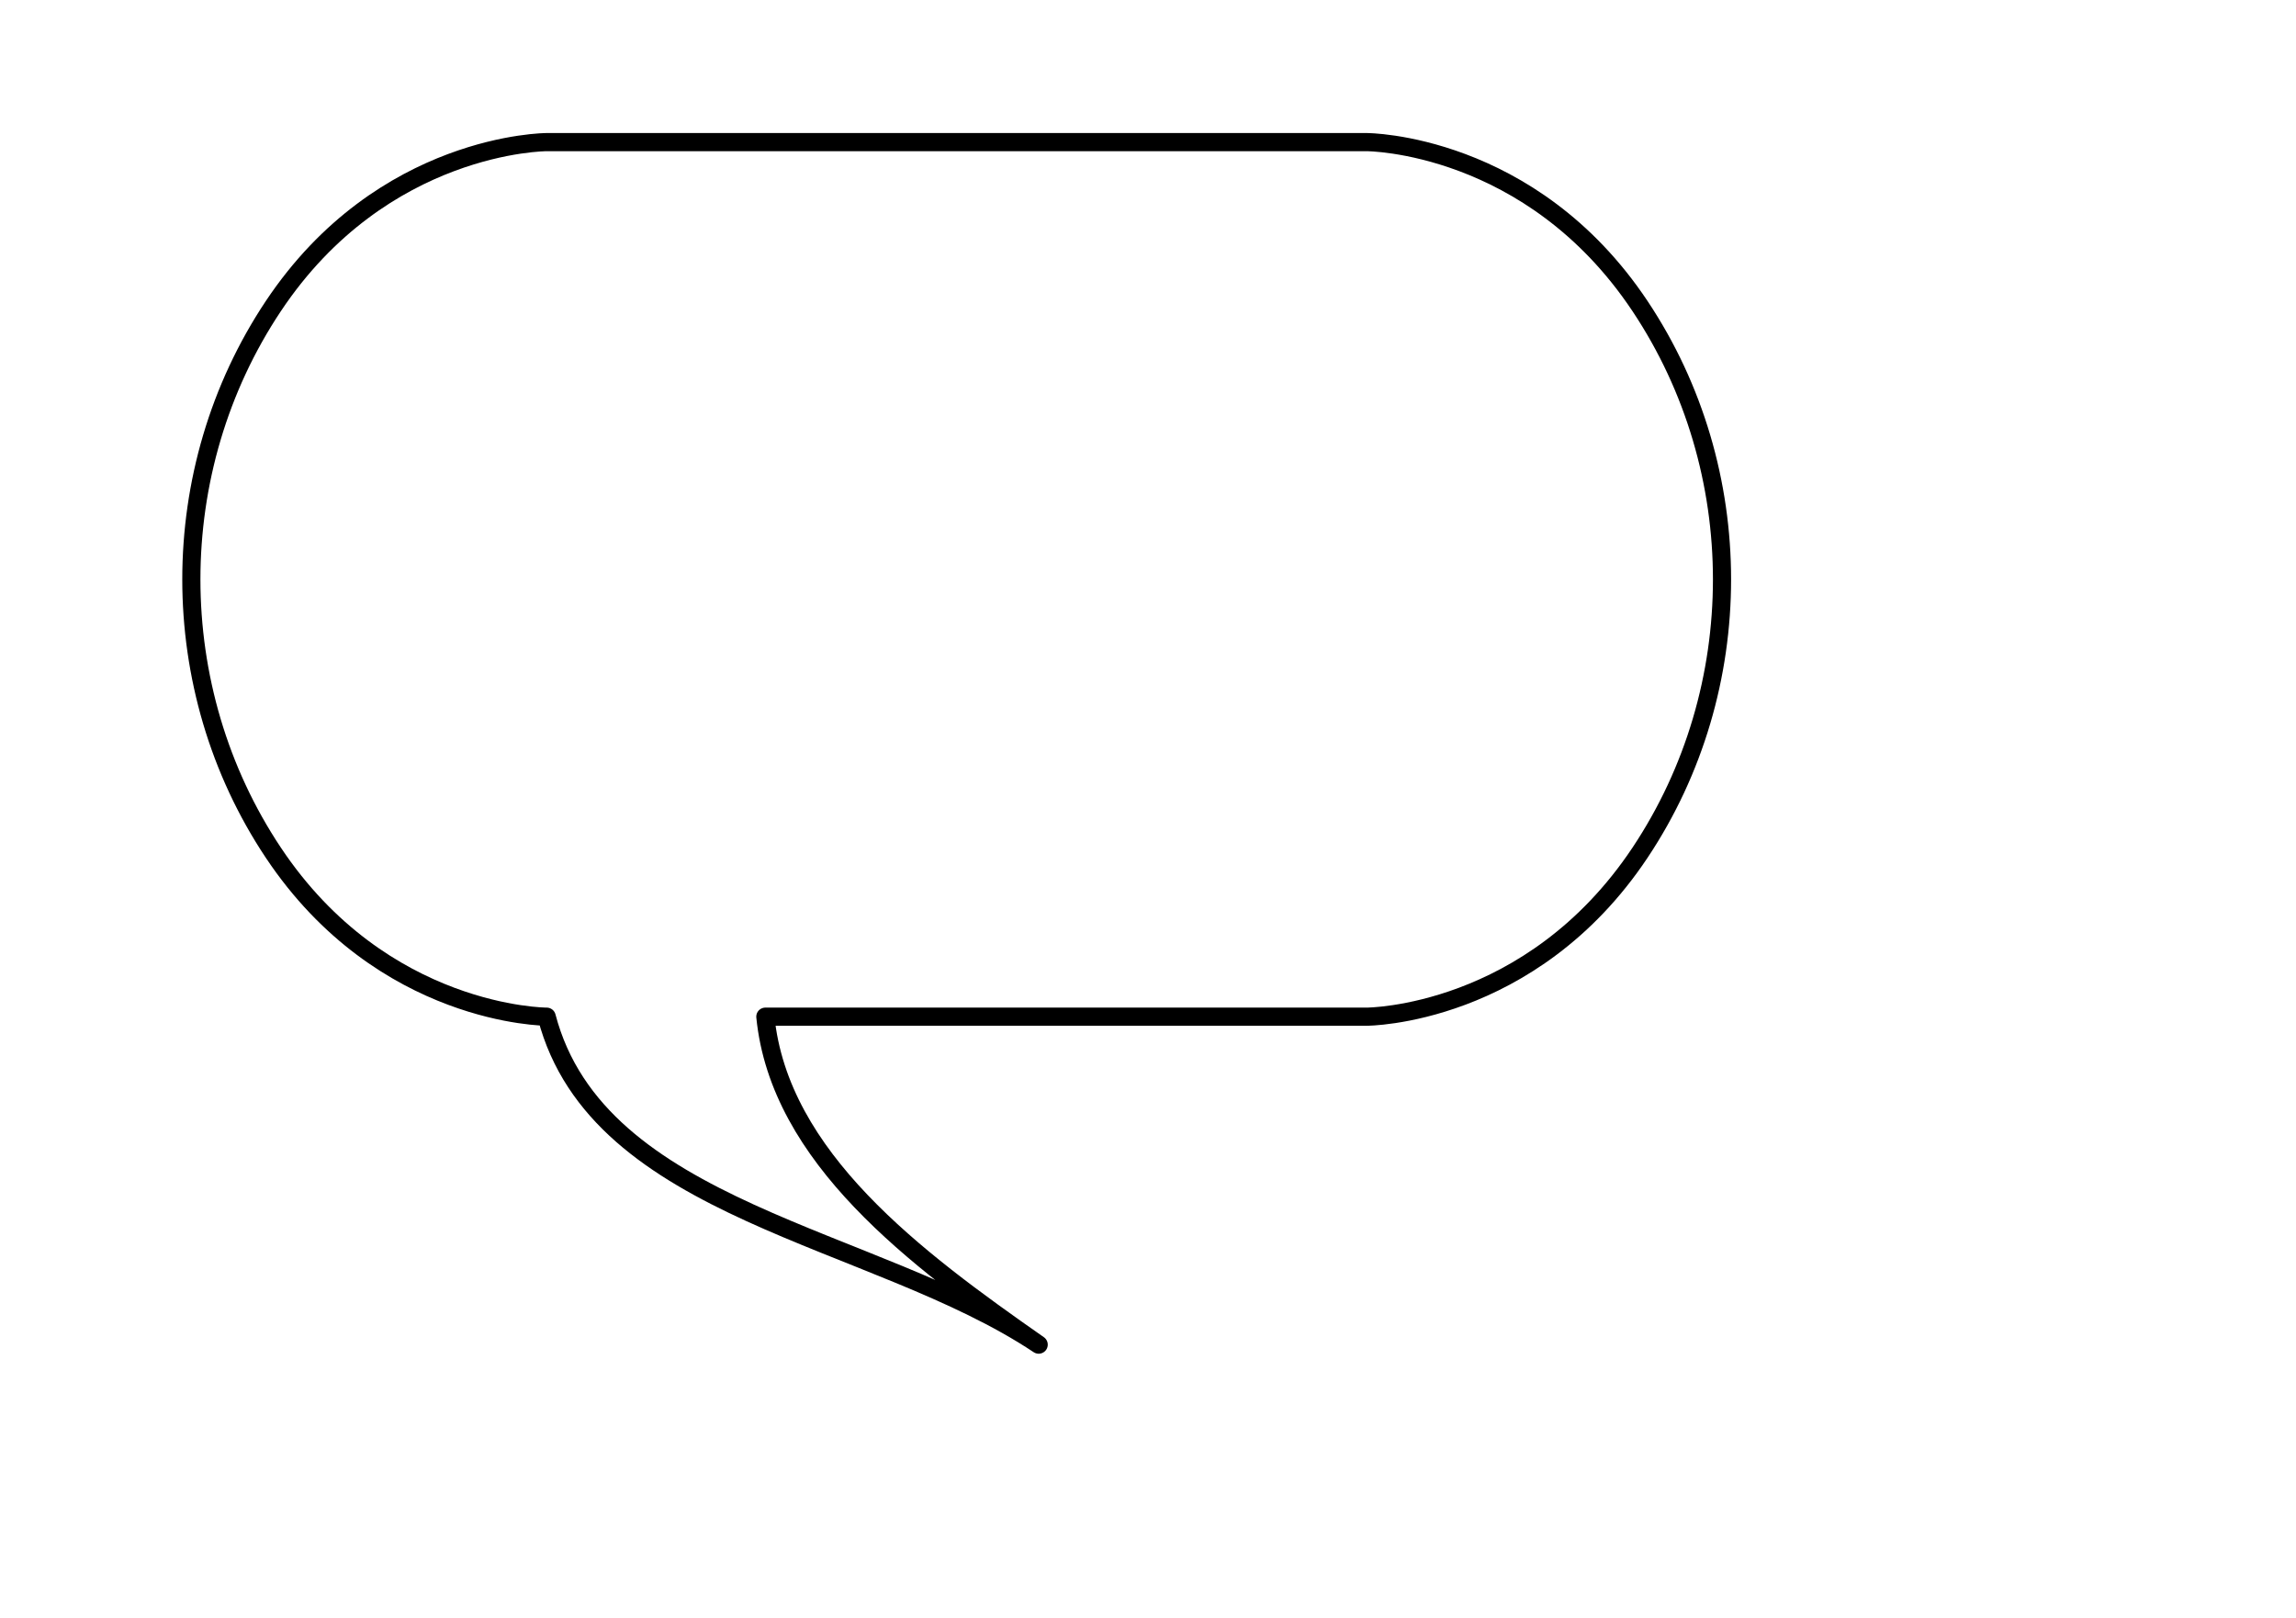 <?xml version="1.0" encoding="UTF-8"?>
<svg viewBox="0 0 744.094 524.409" xmlns="http://www.w3.org/2000/svg">
 <path d="m177.17 46.063s-53.15 0-88.583 53.15-35.433 124.02 0 177.17 88.583 53.15 88.583 53.15c16.615 63.369 106.3 70.866 159.45 106.3-39.975-27.936-84.041-60.647-88.583-106.3h194.88s53.15 0 88.583-53.15 35.433-124.02 0-177.17-88.583-53.15-88.583-53.15h-265.75z" fill="none" stroke="#000" stroke-linejoin="round" stroke-width="5.883"/>
</svg>
